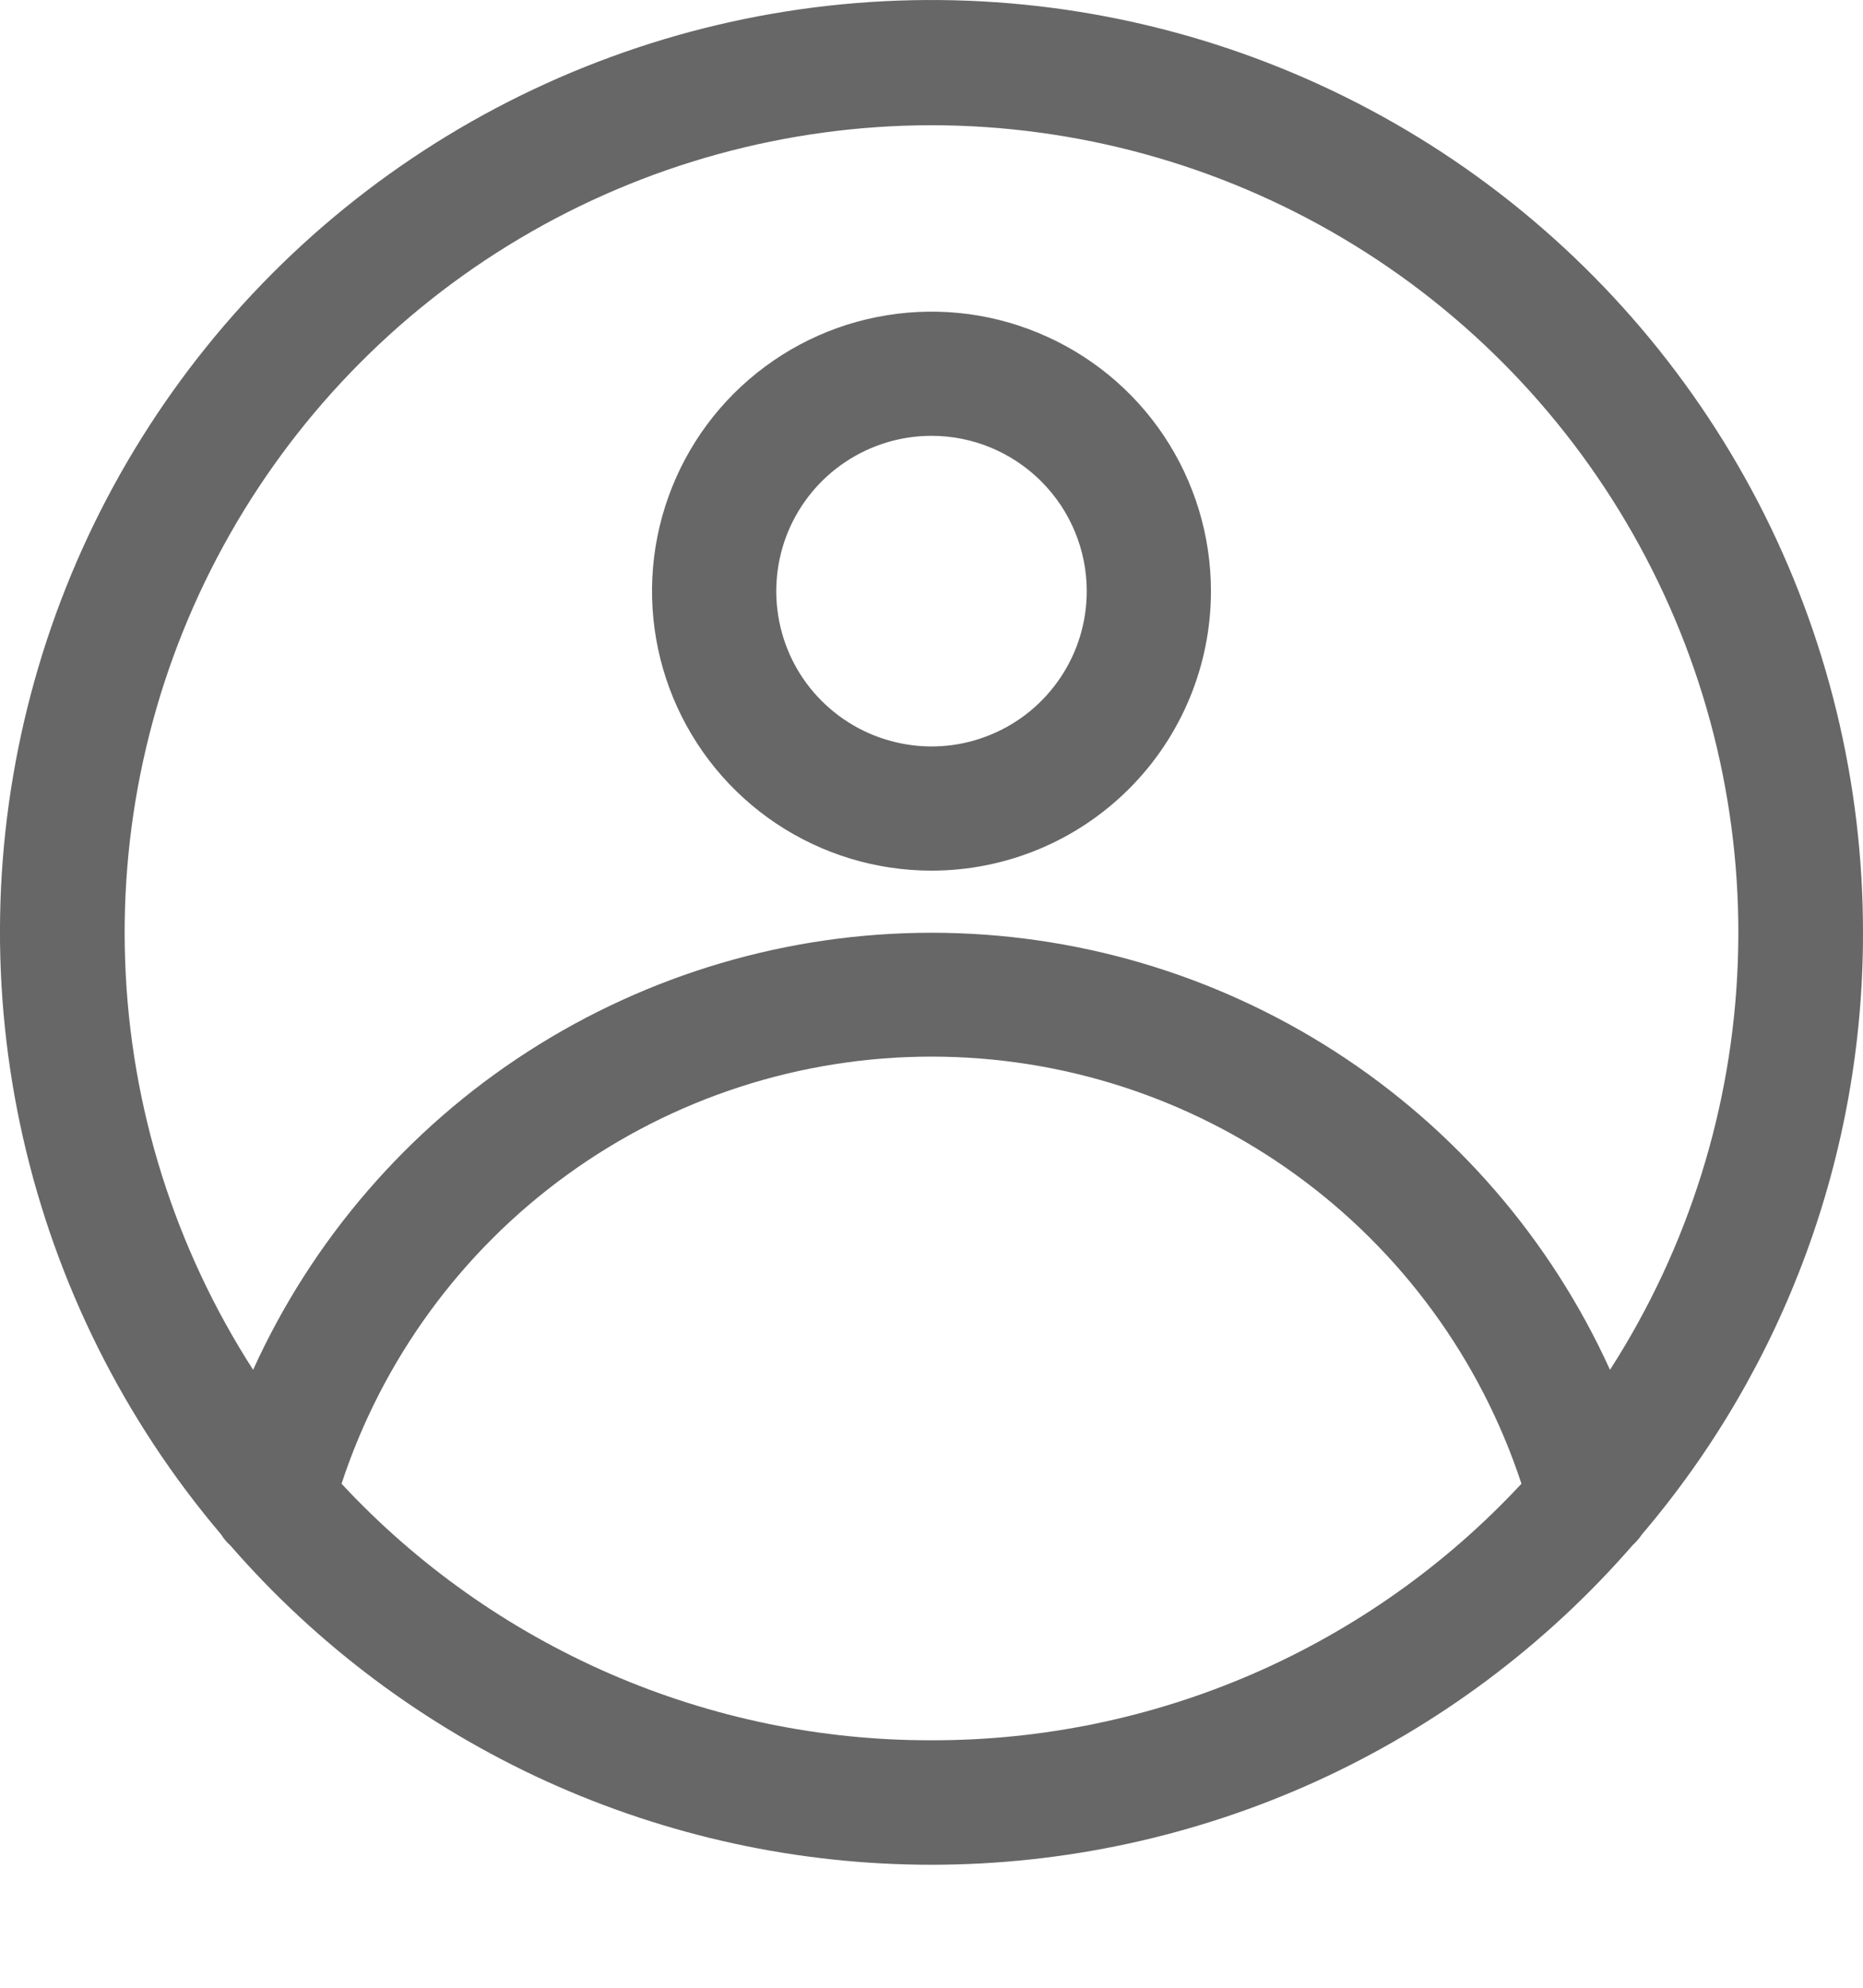 <svg width="15" height="16" viewBox="0 0 15 16" fill="none" xmlns="http://www.w3.org/2000/svg">
<path d="M7.5 7.008C7.055 7.008 6.62 6.876 6.25 6.629C5.88 6.382 5.592 6.031 5.421 5.619C5.251 5.208 5.206 4.756 5.293 4.319C5.38 3.883 5.594 3.482 5.909 3.167C6.224 2.853 6.625 2.638 7.061 2.552C7.497 2.465 7.95 2.509 8.361 2.68C8.772 2.85 9.124 3.138 9.371 3.508C9.618 3.878 9.75 4.313 9.75 4.758C9.75 5.355 9.513 5.927 9.091 6.349C8.669 6.771 8.097 7.008 7.5 7.008ZM7.5 3.508C7.253 3.508 7.011 3.582 6.806 3.719C6.6 3.856 6.44 4.052 6.345 4.28C6.251 4.508 6.226 4.76 6.274 5.002C6.322 5.245 6.441 5.468 6.616 5.642C6.791 5.817 7.014 5.936 7.256 5.984C7.499 6.033 7.75 6.008 7.978 5.913C8.207 5.819 8.402 5.658 8.539 5.453C8.677 5.247 8.75 5.006 8.75 4.758C8.75 4.427 8.618 4.109 8.384 3.875C8.149 3.64 7.832 3.508 7.5 3.508ZM1.78 12.351C0.999 11.43 0.452 10.334 0.185 9.156C-0.082 7.978 -0.06 6.753 0.249 5.585C0.557 4.418 1.143 3.342 1.956 2.449C2.769 1.556 3.786 0.873 4.92 0.458C6.054 0.042 7.272 -0.093 8.47 0.063C9.667 0.219 10.809 0.662 11.799 1.354C12.789 2.047 13.596 2.968 14.154 4.039C14.711 5.111 15.001 6.301 15 7.508C15.002 9.283 14.371 11 13.22 12.351C13.199 12.383 13.173 12.412 13.145 12.438C12.442 13.246 11.575 13.893 10.601 14.337C9.627 14.78 8.569 15.01 7.499 15.01C6.428 15.01 5.371 14.78 4.397 14.337C3.423 13.893 2.555 13.246 1.853 12.438C1.824 12.413 1.8 12.383 1.78 12.351ZM7.5 1.008C6.333 1.009 5.187 1.324 4.184 1.92C3.18 2.516 2.356 3.372 1.797 4.397C1.238 5.421 0.965 6.578 1.008 7.744C1.05 8.911 1.406 10.044 2.038 11.026C2.514 9.977 3.283 9.087 4.251 8.464C5.22 7.84 6.348 7.508 7.5 7.508C8.652 7.508 9.78 7.84 10.749 8.464C11.717 9.087 12.486 9.977 12.963 11.026C13.594 10.044 13.95 8.911 13.992 7.744C14.035 6.578 13.762 5.421 13.203 4.397C12.644 3.372 11.82 2.516 10.816 1.92C9.813 1.324 8.667 1.009 7.5 1.008ZM7.5 14.008C8.391 14.01 9.273 13.827 10.091 13.472C10.908 13.116 11.643 12.596 12.25 11.943C11.921 10.943 11.285 10.072 10.432 9.455C9.579 8.837 8.553 8.505 7.5 8.505C6.447 8.505 5.421 8.837 4.568 9.455C3.715 10.072 3.079 10.943 2.75 11.943C3.357 12.596 4.092 13.116 4.91 13.472C5.727 13.827 6.609 14.01 7.5 14.008Z" fill="#676767"/>
</svg>
